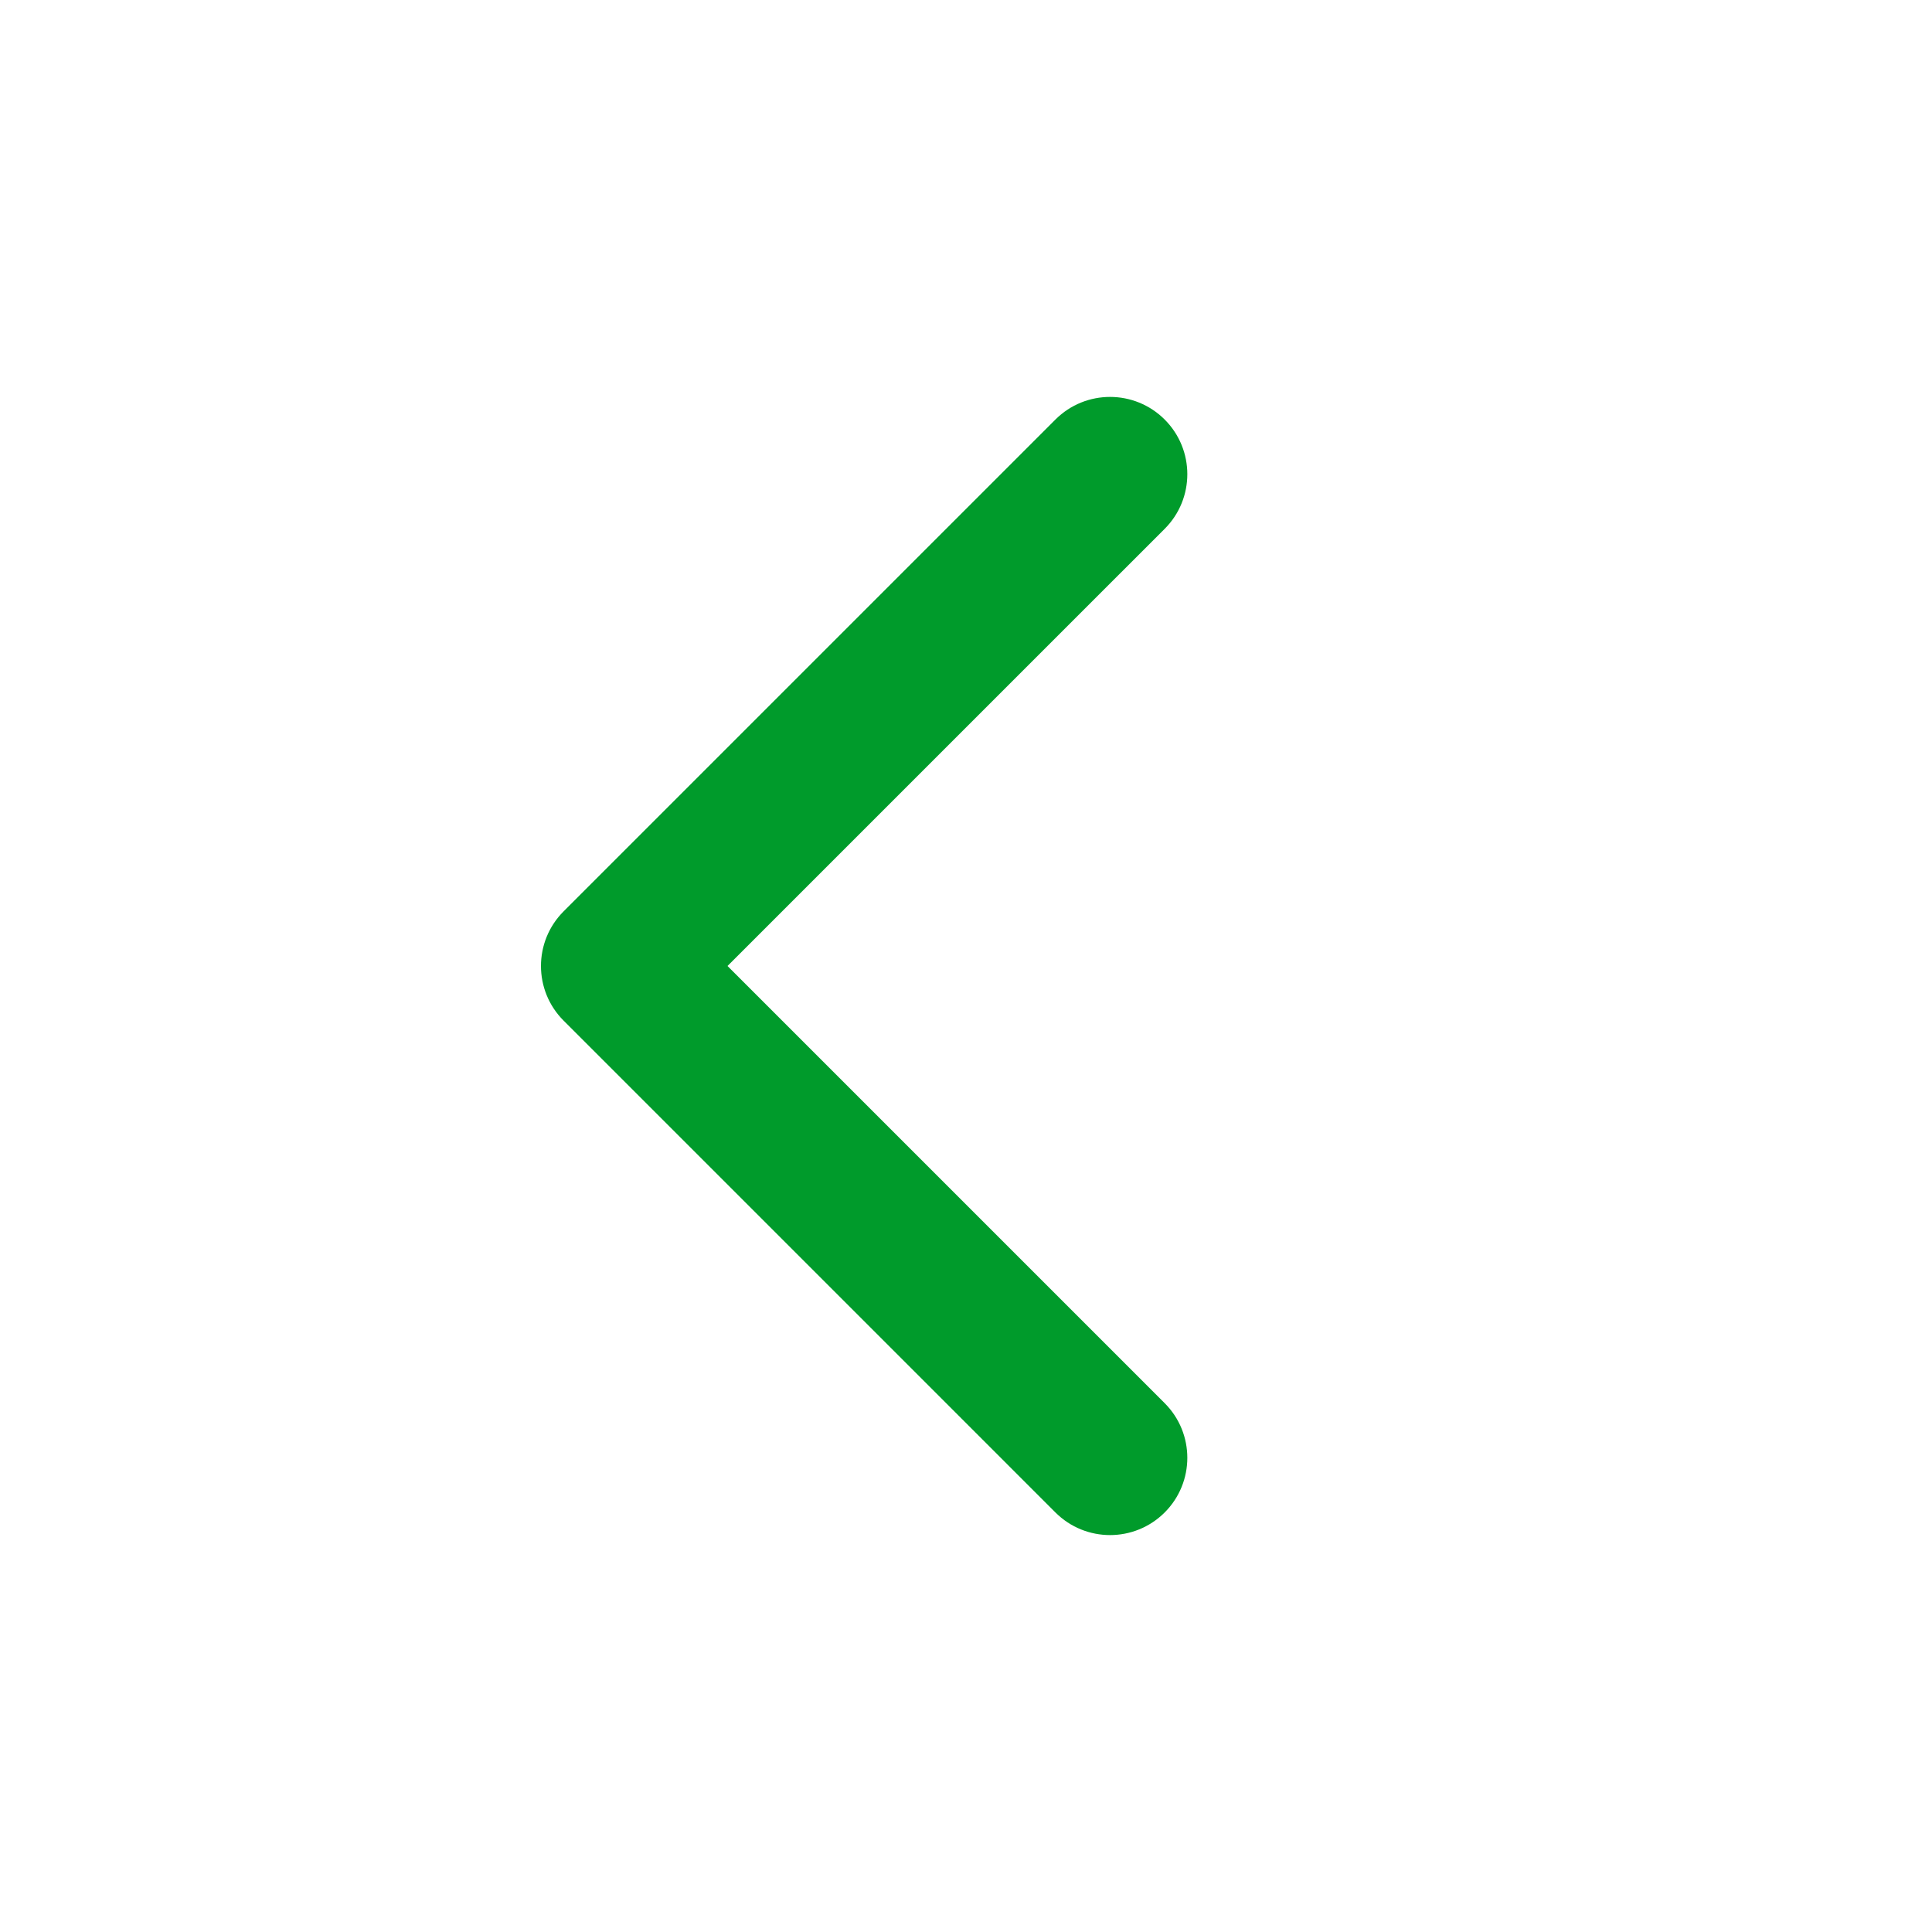 <svg width="50" height="50" viewBox="0 0 50 50" fill="none" xmlns="http://www.w3.org/2000/svg">
<path d="M14.586 26.414C13.805 25.633 13.805 24.367 14.586 23.586L27.314 10.858C28.095 10.077 29.361 10.077 30.142 10.858C30.923 11.639 30.923 12.905 30.142 13.686L18.828 25L30.142 36.314C30.923 37.095 30.923 38.361 30.142 39.142C29.361 39.923 28.095 39.923 27.314 39.142L14.586 26.414ZM17 27L16 27L16 23L17 23L17 27Z" fill="#009B2B"/>
</svg>
